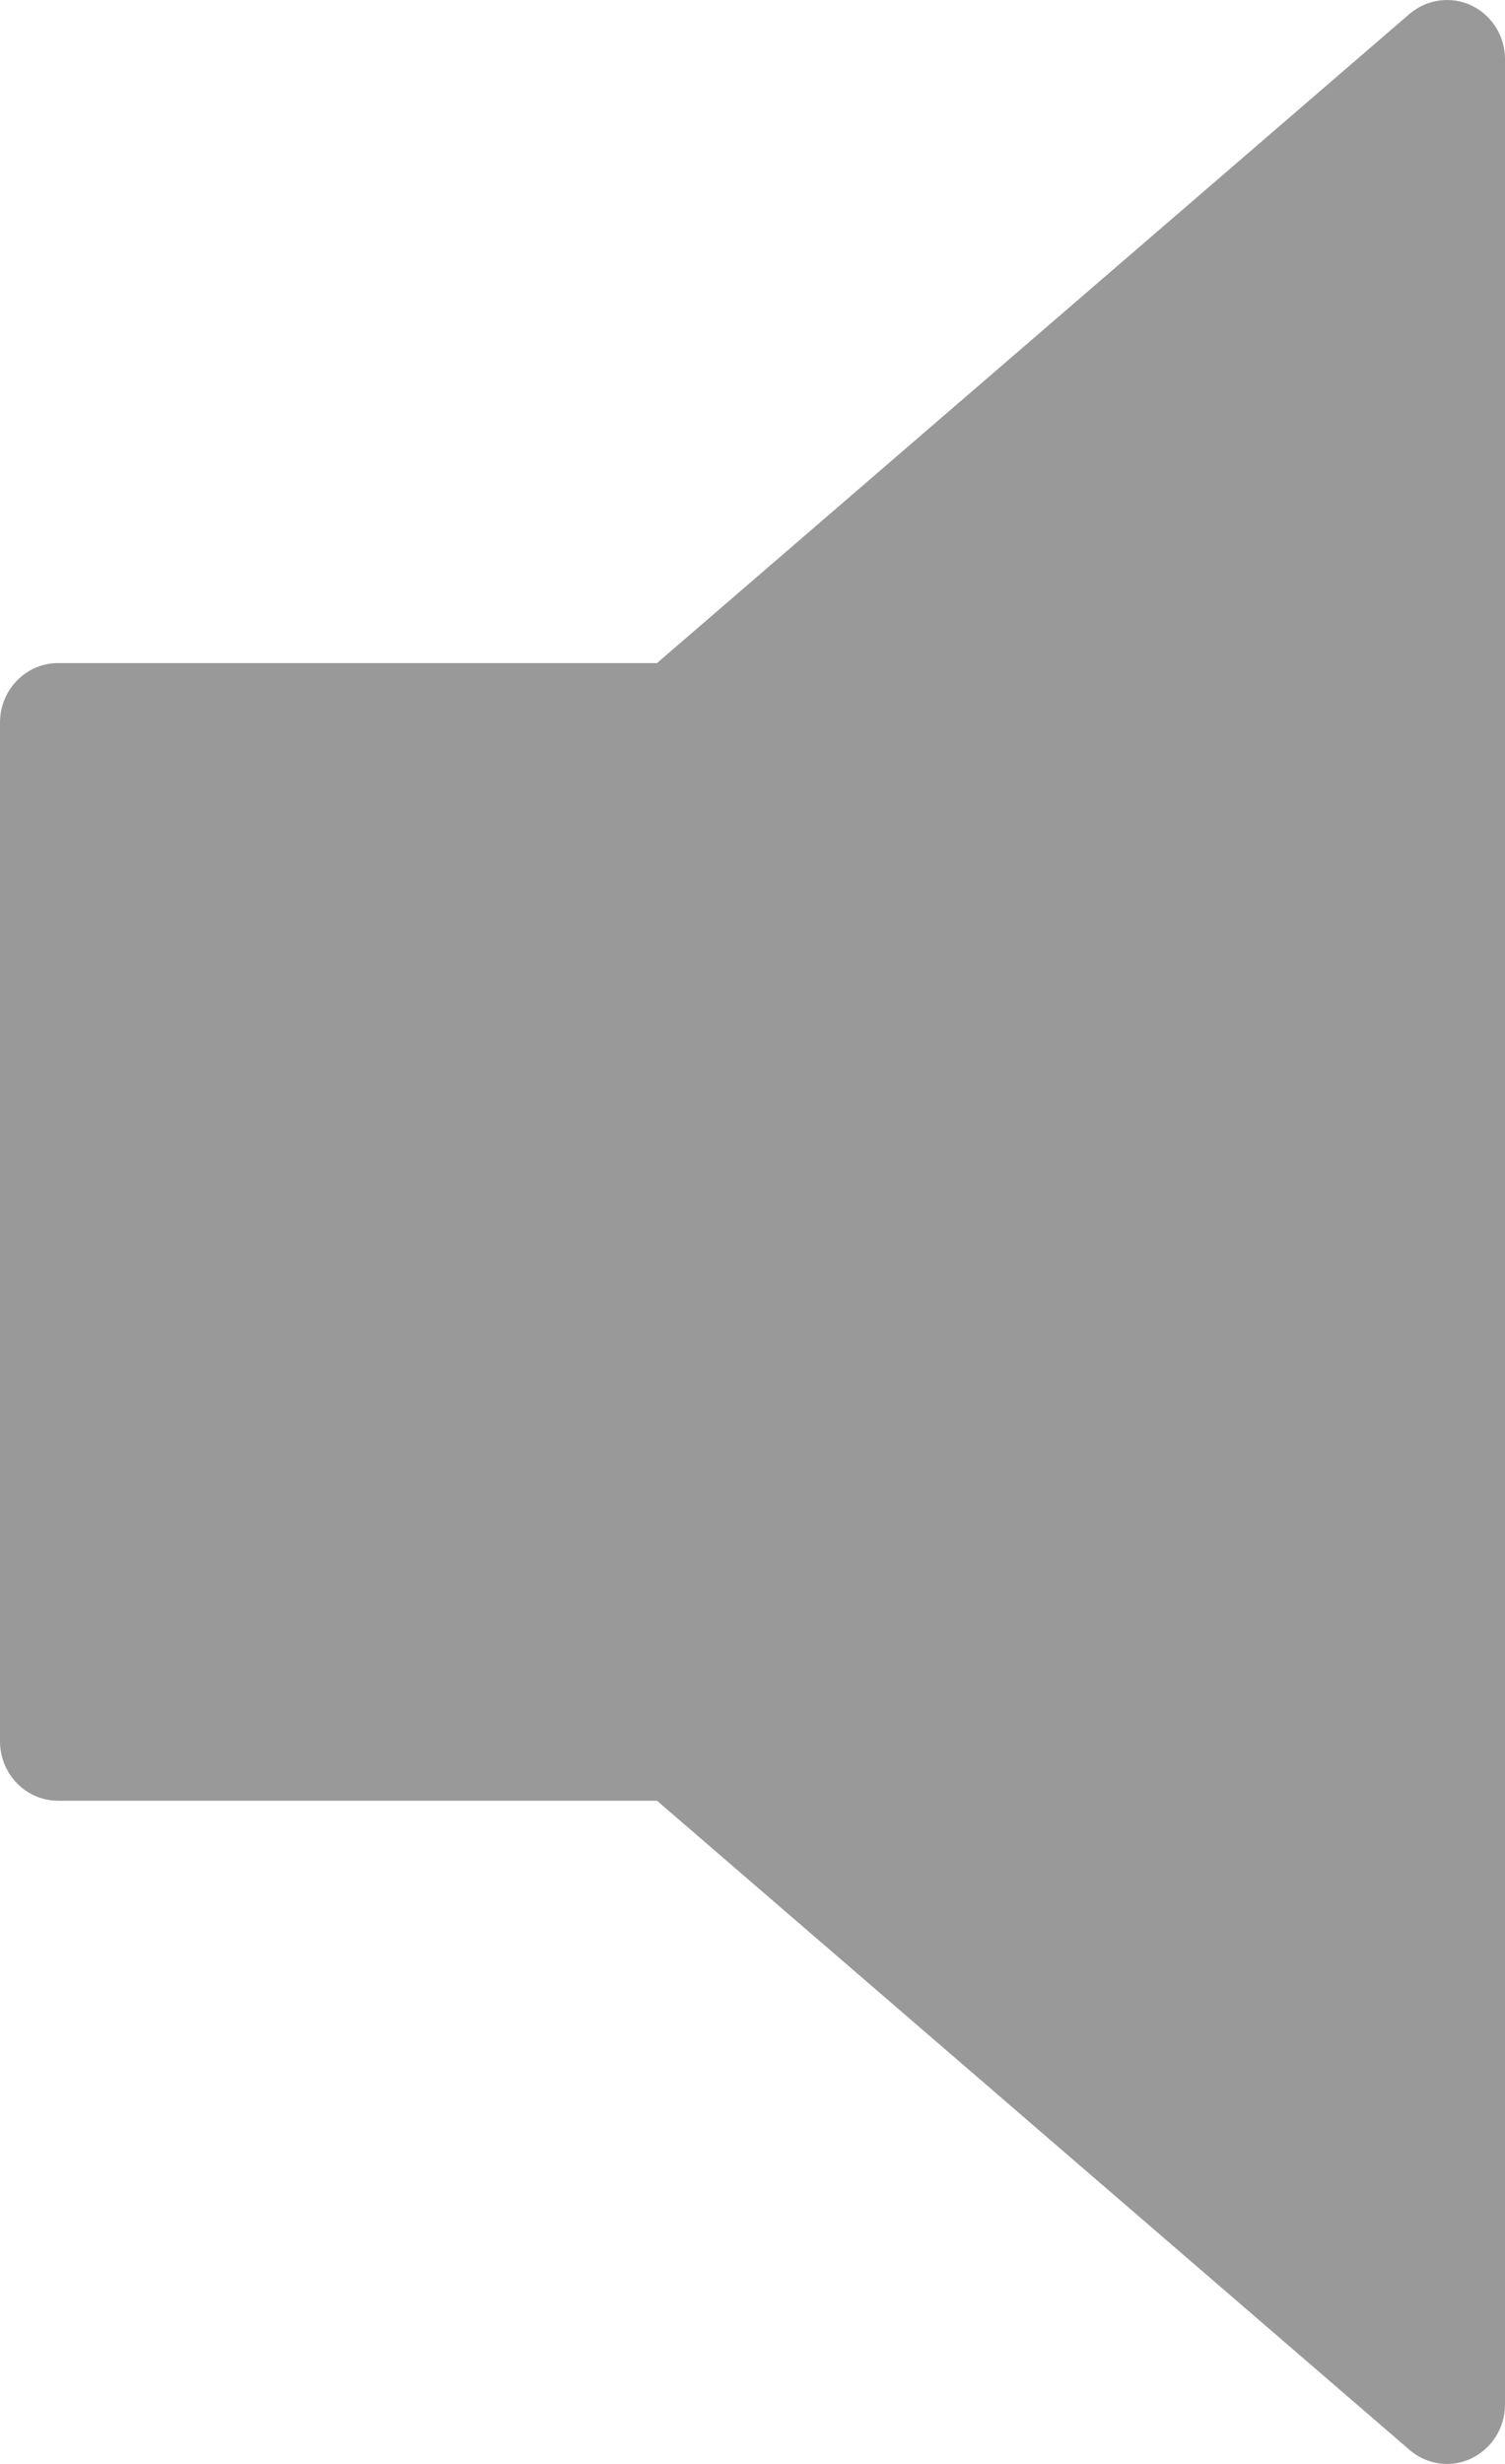 ﻿<?xml version="1.0" encoding="utf-8"?>
<svg version="1.1" xmlns:xlink="http://www.w3.org/1999/xlink" width="11px" height="18px" xmlns="http://www.w3.org/2000/svg">
  <g transform="matrix(1 0 0 1 -953 -329 )">
    <path d="M 11 0.434  C 11.001 0.265  10.905 0.112  10.755 0.04  C 10.607 -0.03  10.43 -0.007  10.303 0.101  L 4.802 4.844  L 0.424 4.844  C 0.19 4.844  0 5.039  0 5.278  L 0 12.721  C 0 12.96  0.19 13.155  0.424 13.155  L 4.802 13.155  L 10.303 17.898  C 10.382 17.965  10.478 18  10.576 18  C 10.637 18  10.698 17.987  10.755 17.959  C 10.904 17.888  11 17.735  11 17.566  L 11 0.434  Z " fill-rule="nonzero" fill="#999999" stroke="none" transform="matrix(1 0 0 1 953 329 )" />
  </g>
</svg>